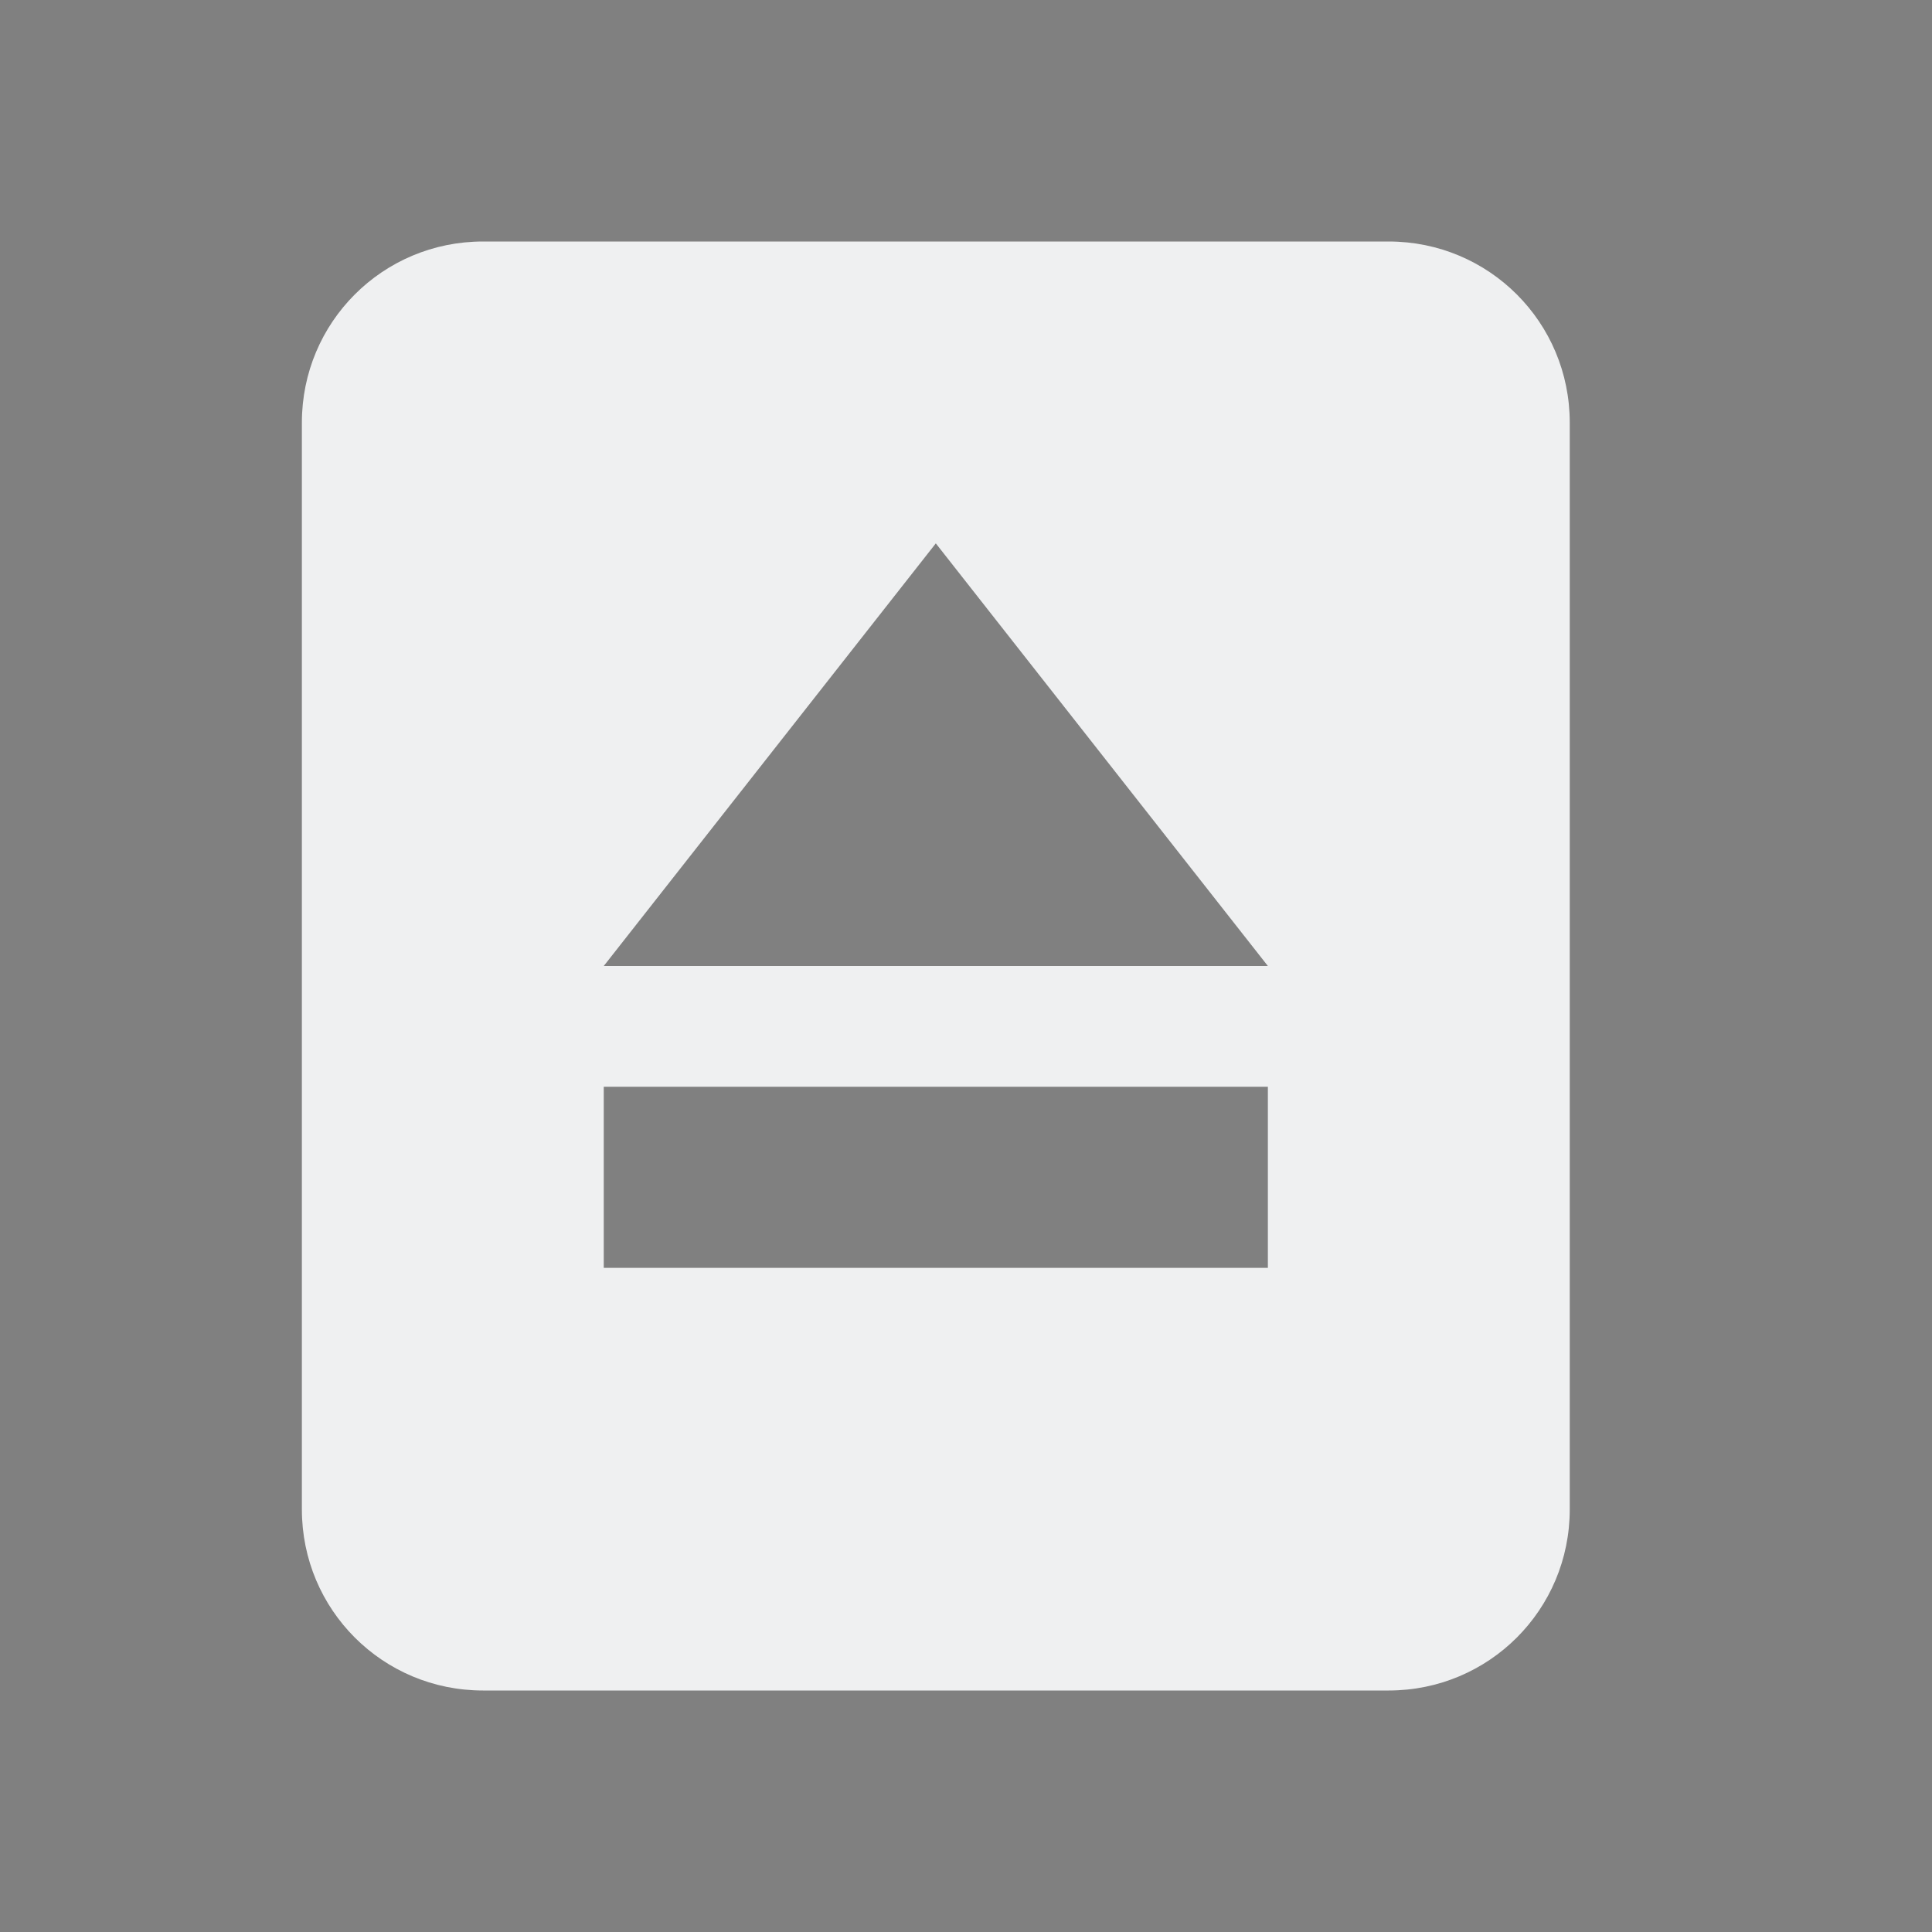 <?xml version="1.0" encoding="UTF-8" standalone="no"?>
<svg
   xmlns:dc="http://purl.org/dc/elements/1.1/"
   xmlns:cc="http://creativecommons.org/ns#"
   xmlns:rdf="http://www.w3.org/1999/02/22-rdf-syntax-ns#"
   xmlns:svg="http://www.w3.org/2000/svg"
   xmlns="http://www.w3.org/2000/svg"
   xmlns:sodipodi="http://sodipodi.sourceforge.net/DTD/sodipodi-0.dtd"
   xmlns:inkscape="http://www.inkscape.org/namespaces/inkscape"
   inkscape:version="1.0 (4035a4fb49, 2020-05-01)"
   sodipodi:docname="device.svg"
   id="svg12"
   version="1.1"
   height="32"
   width="32">
  <rect width="100%" height="100%" fill="#808080" stroke="none"/>
  <defs
     id="defs16" />
  <sodipodi:namedview
     inkscape:current-layer="svg12"
     inkscape:window-maximized="1"
     inkscape:window-y="0"
     inkscape:window-x="0"
     inkscape:cy="15.352816"
     inkscape:cx="23.952419"
     inkscape:zoom="13.876971"
     showgrid="false"
     id="namedview14"
     inkscape:window-height="1015"
     inkscape:window-width="1920"
     inkscape:pageshadow="2"
     inkscape:pageopacity="0"
     guidetolerance="10"
     gridtolerance="10"
     objecttolerance="10"
     borderopacity="1"
     bordercolor="#666666"
     pagecolor="#ffffff" />
  <g
     transform="translate(32,10)"
     id="22-22-device-notifier">
    <rect
       id="rect2"
       y="0"
       x="0"
       height="22"
       width="22"
       style="opacity:0.001" />
    <path
       id="path4"
       d="M 6,3 C 4.892,3 4,3.892 4,5 v 12 c 0,1.108 0.892,2 2,2 h 10 c 1.108,0 2,-0.892 2,-2 V 5 C 18,3.892 17.108,3 16,3 Z m 5,3 4,5 H 7 Z m -4,6 h 8 v 2 H 7 Z"
       style="fill:#eff0f1;fill-opacity:1" />
  </g>
  <g
     id="device-notifier">
    <rect
       id="rect7"
       y="0"
       x="0"
       height="32"
       width="32"
       style="opacity:0.001" />
    <path
       id="path9"
       d="M 8 4 C 6.338 4 5 5.338 5 7 L 5 25 C 5 26.662 6.338 28 8 28 L 23 28 C 24.662 28 26 26.662 26 25 L 26 7 C 26 5.338 24.662 4 23 4 L 8 4 z M 15.5 9 L 21 16 L 10 16 L 15.5 9 z M 10 18 L 21 18 L 21 21 L 10 21 L 10 18 z"
       style="fill:#eff0f1;fill-opacity:1" />
  </g>
</svg>

